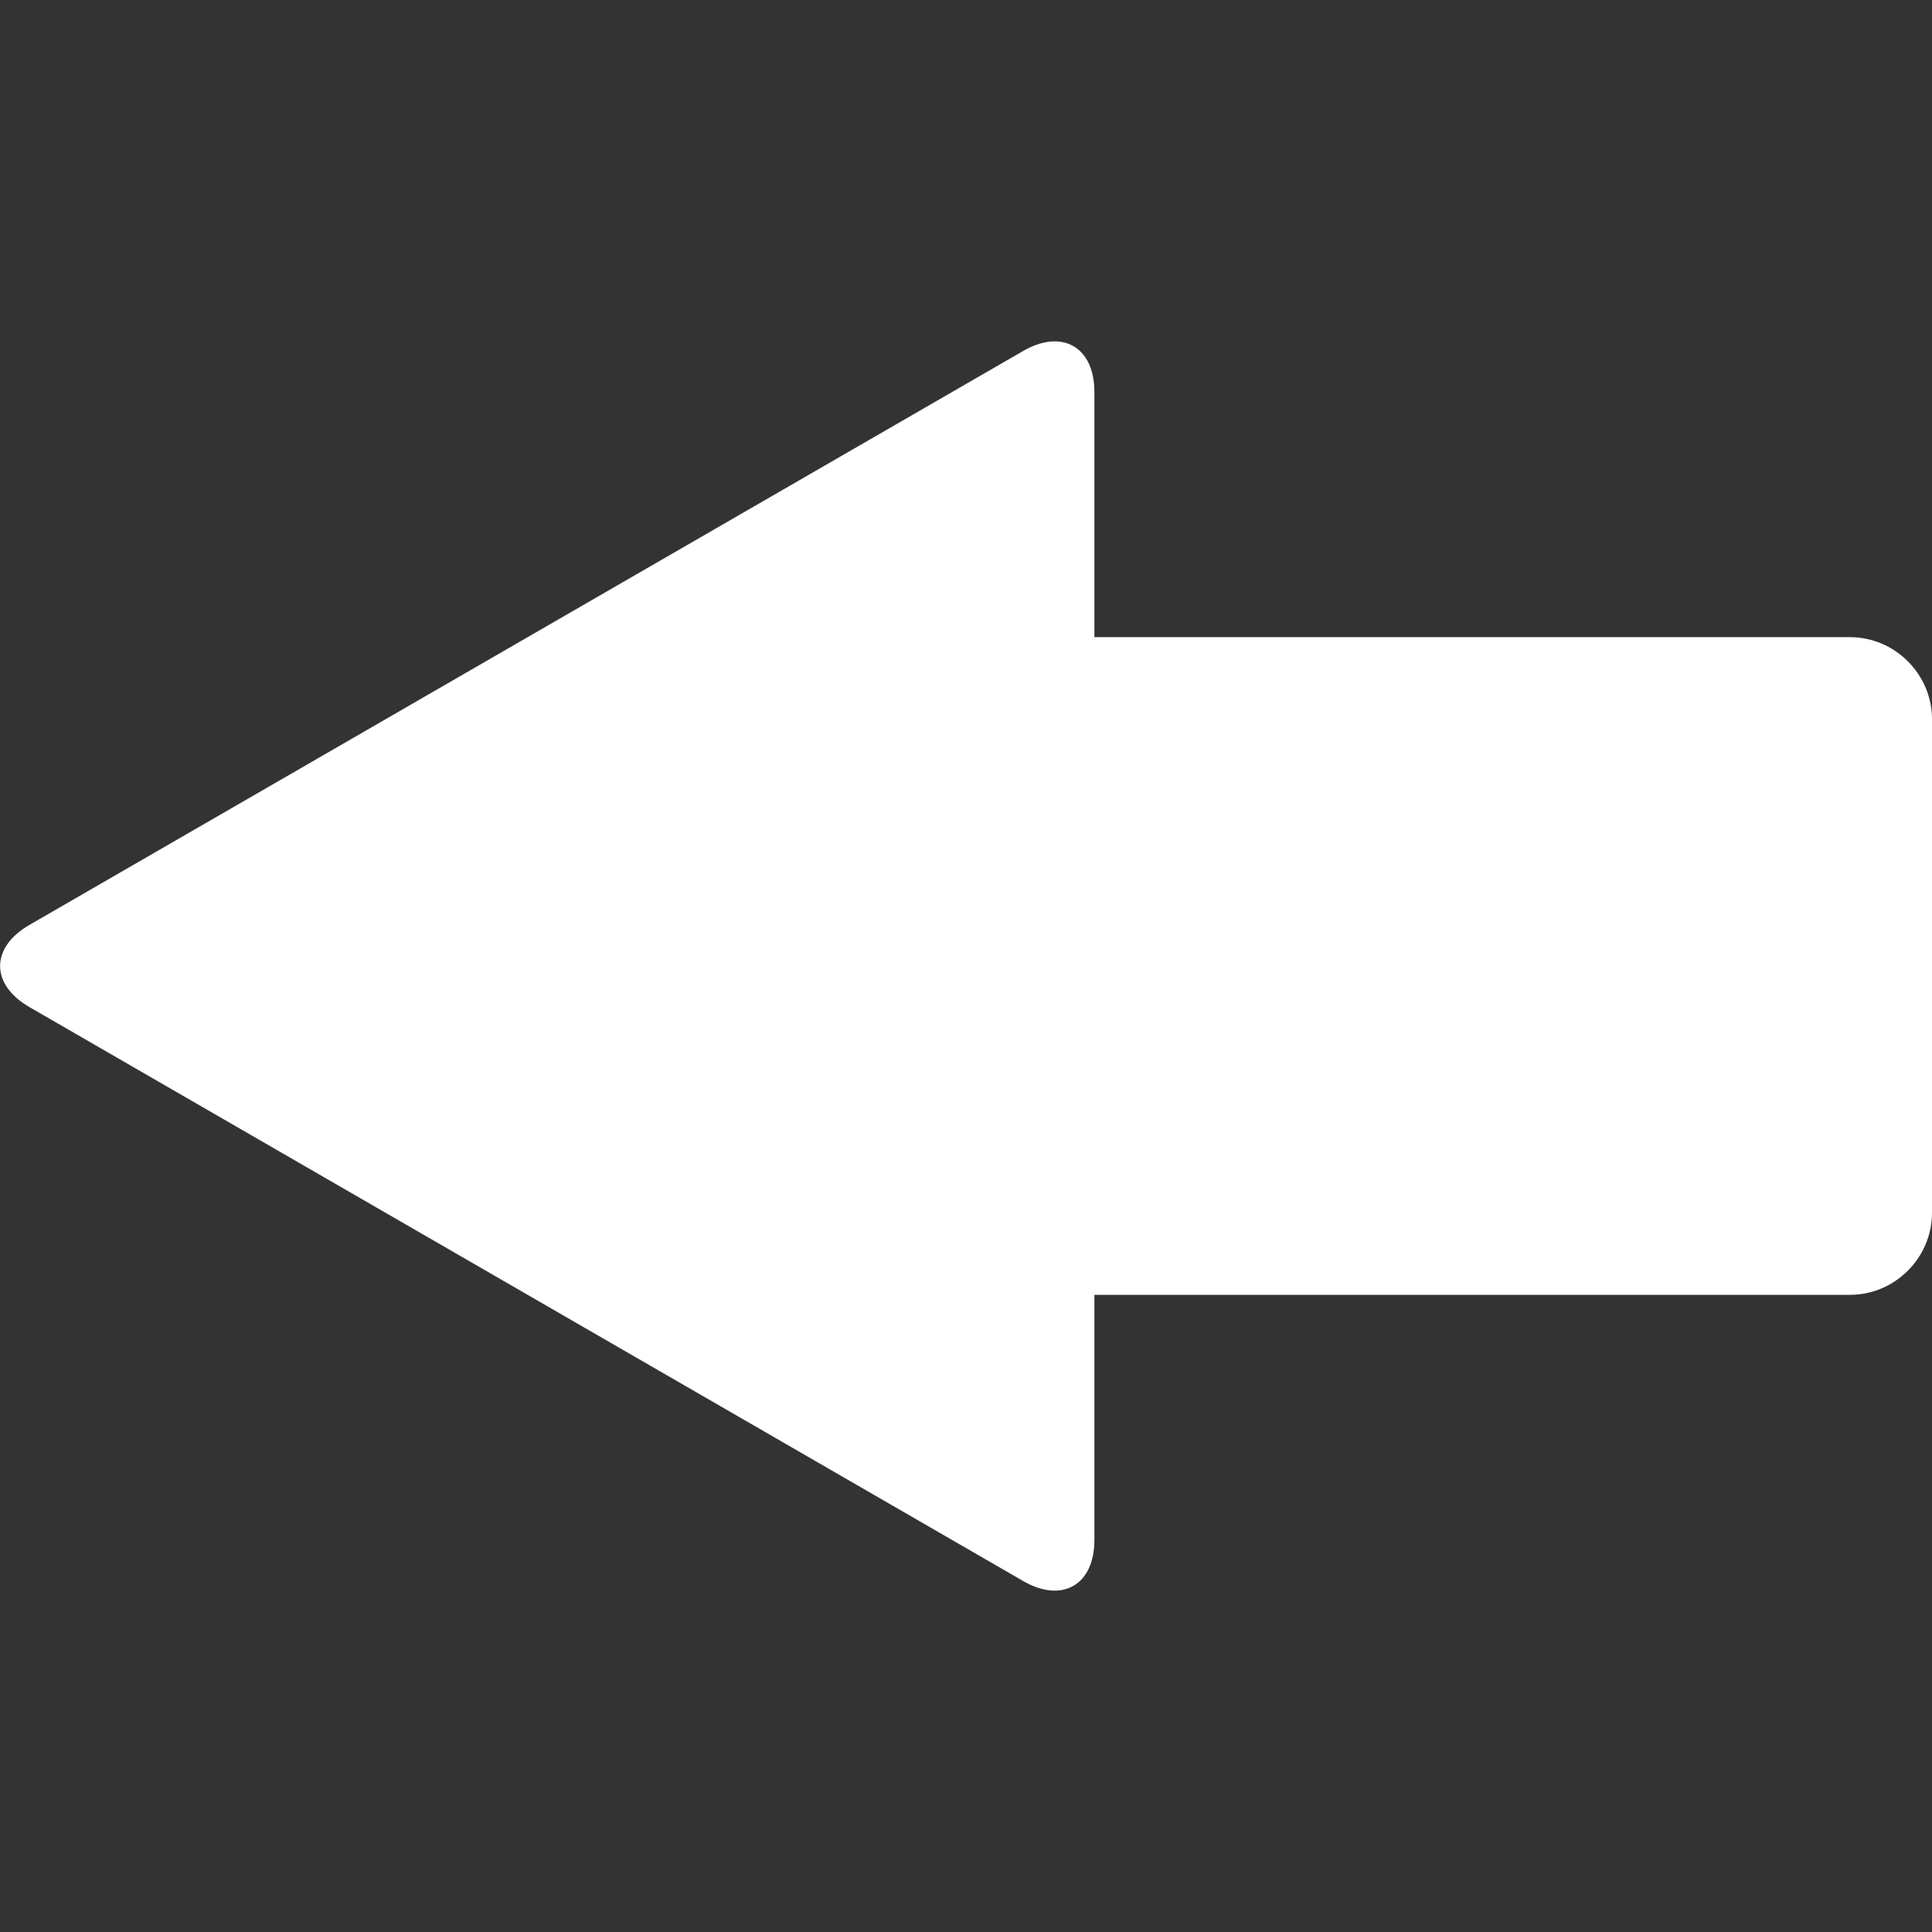 <?xml version="1.0" encoding="UTF-8"?>
<svg xmlns="http://www.w3.org/2000/svg" version="1.1" viewBox="0 0 48 48">
  <rect x="0" y="0" width="48" height="48" fill="#333333" stroke="none"/>
  <defs>
    <style>
      .cls-1 {
        fill: #fff;
      }
    </style>
  </defs>
  <!-- Generator: Adobe Illustrator 28.6.0, SVG Export Plug-In . SVG Version: 1.2.0 Build 709)  -->
  <g>
    <g id="Layer_1">
      <path class="cls-1" d="M25.42,8.72L.73,22.98c-.97.56-.97,1.48,0,2.04l24.69,14.26c.97.56,1.77.1,1.77-1.02v-6.09h18.77c1.12,0,2.04-.92,2.04-2.04v-12.26c0-1.12-.92-2.04-2.04-2.04h-18.77v-6.09c0-1.12-.8-1.58-1.77-1.02Z"/>
    </g>
  </g>
</svg>